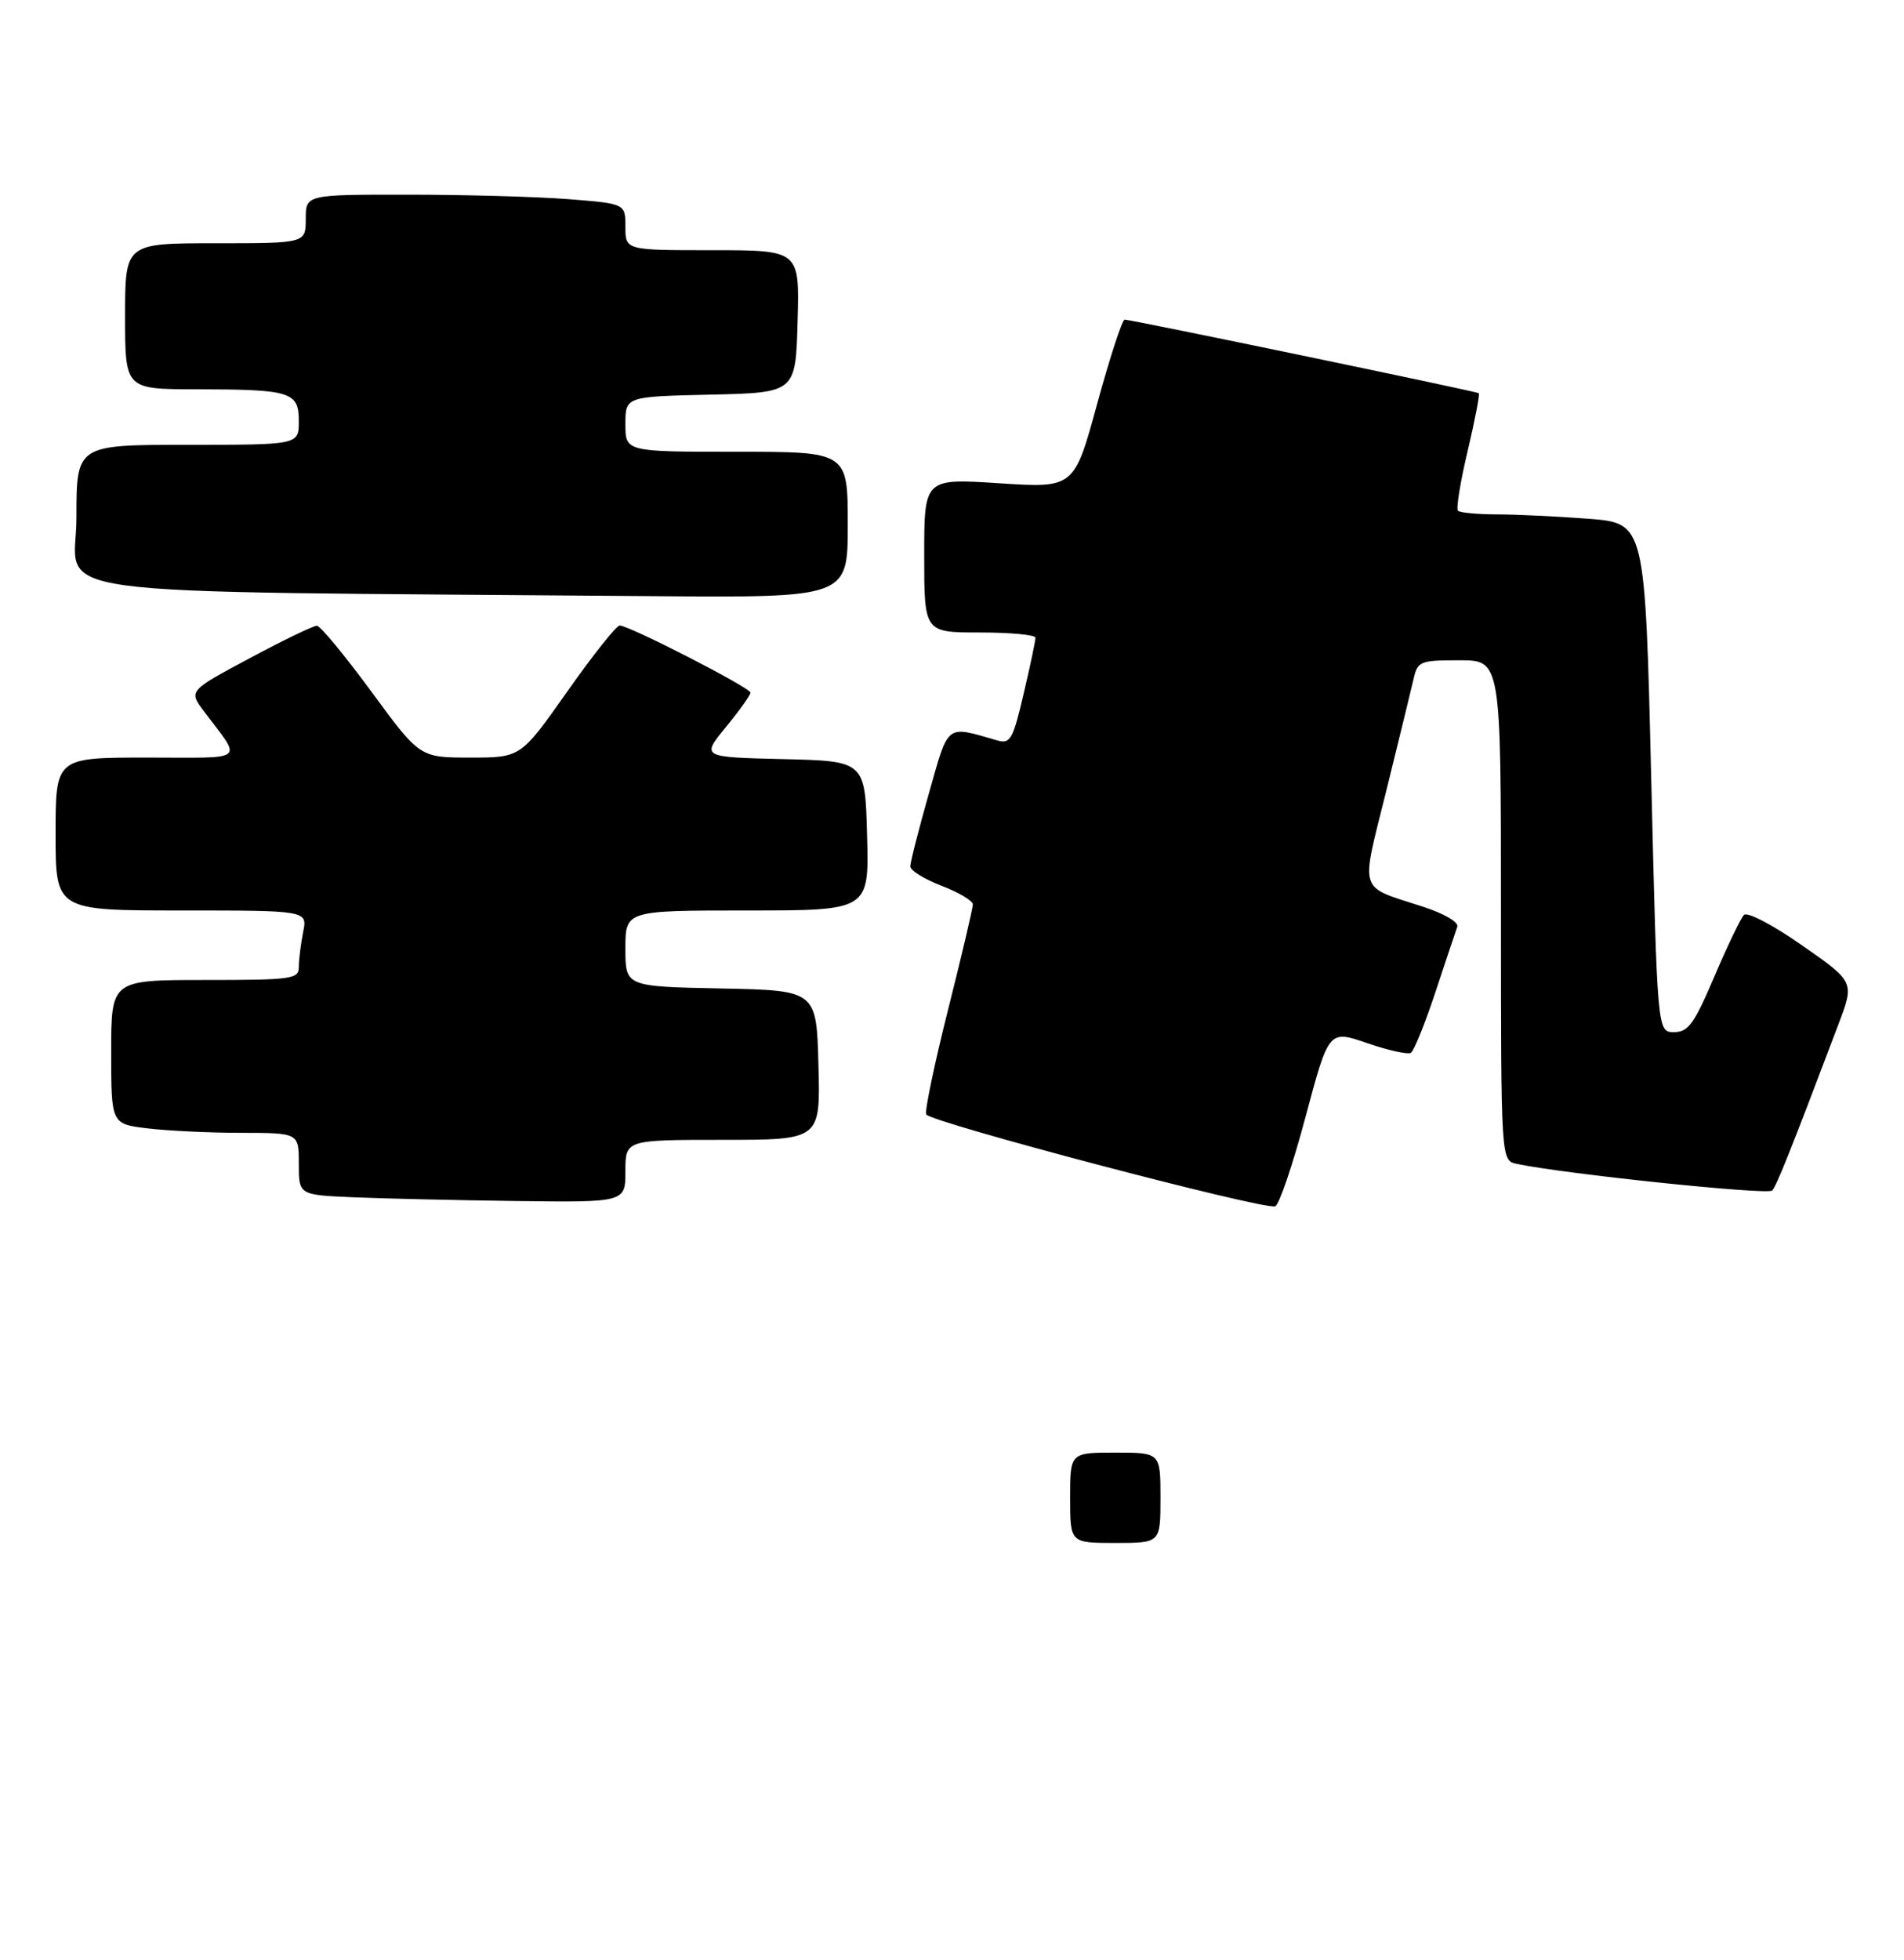 <?xml version="1.0" encoding="UTF-8" standalone="no"?>
<!DOCTYPE svg PUBLIC "-//W3C//DTD SVG 1.1//EN" "http://www.w3.org/Graphics/SVG/1.1/DTD/svg11.dtd" >
<svg xmlns="http://www.w3.org/2000/svg" xmlns:xlink="http://www.w3.org/1999/xlink" version="1.1" viewBox="0 0 274 282">
 <g >
 <path fill="currentColor"
d=" M 187.86 160.76 C 191.22 148.18 191.22 148.18 196.73 150.08 C 199.76 151.12 202.60 151.75 203.04 151.48 C 203.48 151.20 205.07 147.27 206.57 142.74 C 208.07 138.21 209.48 133.98 209.71 133.35 C 209.96 132.69 207.87 131.47 204.82 130.47 C 195.33 127.37 195.78 128.78 199.50 113.77 C 201.30 106.47 203.06 99.26 203.41 97.75 C 204.01 95.13 204.31 95.00 210.02 95.00 C 216.00 95.00 216.00 95.00 216.00 130.98 C 216.00 166.96 216.00 166.96 218.25 167.45 C 224.92 168.88 254.42 171.97 255.03 171.29 C 255.68 170.57 257.65 165.65 264.56 147.39 C 266.88 141.28 266.88 141.28 259.35 136.03 C 255.15 133.09 251.45 131.15 250.97 131.64 C 250.50 132.11 248.59 136.10 246.71 140.50 C 243.80 147.33 242.95 148.50 240.90 148.50 C 238.50 148.50 238.50 148.50 237.62 111.89 C 236.74 75.28 236.74 75.28 228.62 74.64 C 224.15 74.30 218.21 74.01 215.42 74.01 C 212.62 74.00 210.10 73.77 209.81 73.48 C 209.53 73.19 210.15 69.32 211.21 64.87 C 212.26 60.43 212.98 56.69 212.81 56.57 C 212.41 56.30 162.71 45.97 161.85 45.99 C 161.49 45.99 159.71 51.45 157.89 58.11 C 154.57 70.23 154.57 70.23 143.79 69.53 C 133.00 68.83 133.00 68.83 133.00 79.92 C 133.00 91.00 133.00 91.00 141.00 91.00 C 145.40 91.00 149.01 91.34 149.01 91.75 C 149.02 92.16 148.26 95.79 147.31 99.81 C 145.78 106.37 145.39 107.07 143.55 106.54 C 136.01 104.38 136.58 103.93 133.66 114.20 C 132.20 119.36 131.00 124.06 131.00 124.65 C 131.00 125.25 133.03 126.50 135.50 127.45 C 137.97 128.39 140.00 129.60 140.00 130.13 C 140.00 130.67 138.41 137.43 136.46 145.17 C 134.51 152.91 133.08 159.73 133.28 160.33 C 133.63 161.40 181.54 174.03 183.50 173.57 C 184.05 173.44 186.01 167.68 187.86 160.76 Z  M 90.00 168.50 C 90.00 164.00 90.00 164.00 104.03 164.00 C 118.07 164.00 118.07 164.00 117.78 153.25 C 117.50 142.50 117.50 142.50 103.75 142.22 C 90.00 141.94 90.00 141.94 90.00 136.47 C 90.00 131.00 90.00 131.00 107.53 131.00 C 125.07 131.00 125.07 131.00 124.78 120.25 C 124.50 109.50 124.50 109.50 112.71 109.22 C 100.92 108.94 100.92 108.94 104.46 104.61 C 106.41 102.24 108.00 100.01 108.00 99.66 C 108.00 98.95 90.55 90.00 89.18 90.00 C 88.70 90.00 85.31 94.28 81.63 99.50 C 74.94 109.00 74.94 109.00 67.68 109.00 C 60.41 109.00 60.41 109.00 53.46 99.53 C 49.63 94.32 46.10 90.05 45.61 90.03 C 45.13 90.01 40.77 92.11 35.94 94.70 C 27.15 99.40 27.15 99.40 29.32 102.30 C 34.89 109.72 35.77 109.00 21.12 109.00 C 8.00 109.00 8.00 109.00 8.00 120.00 C 8.00 131.00 8.00 131.00 26.12 131.00 C 44.25 131.00 44.25 131.00 43.62 134.12 C 43.28 135.84 43.00 138.09 43.00 139.12 C 43.00 140.87 42.03 141.00 29.50 141.00 C 16.00 141.00 16.00 141.00 16.00 151.36 C 16.00 161.72 16.00 161.72 21.25 162.35 C 24.14 162.70 30.21 162.99 34.75 162.99 C 43.00 163.00 43.00 163.00 43.00 167.46 C 43.00 171.92 43.00 171.92 50.75 172.26 C 55.01 172.44 65.59 172.69 74.25 172.80 C 90.00 173.00 90.00 173.00 90.00 168.50 Z  M 122.00 75.50 C 122.00 65.00 122.00 65.00 106.00 65.00 C 90.00 65.00 90.00 65.00 90.00 61.03 C 90.00 57.06 90.00 57.06 102.25 56.78 C 114.50 56.50 114.50 56.50 114.78 46.25 C 115.07 36.00 115.07 36.00 102.53 36.00 C 90.00 36.00 90.00 36.00 90.00 32.65 C 90.00 29.30 90.00 29.30 81.75 28.65 C 77.21 28.30 66.86 28.01 58.75 28.01 C 44.00 28.00 44.00 28.00 44.00 31.50 C 44.00 35.00 44.00 35.00 31.00 35.00 C 18.00 35.00 18.00 35.00 18.00 45.50 C 18.00 56.00 18.00 56.00 28.25 56.01 C 41.90 56.03 43.00 56.37 43.00 60.62 C 43.00 64.00 43.00 64.00 27.00 64.00 C 11.00 64.00 11.00 64.00 11.00 74.48 C 11.00 86.19 2.35 85.01 93.75 85.77 C 122.00 86.00 122.00 86.00 122.00 75.50 Z  M 154.00 215.50 C 154.00 209.00 154.00 209.00 160.50 209.00 C 167.00 209.00 167.00 209.00 167.00 215.50 C 167.00 222.00 167.00 222.00 160.50 222.00 C 154.00 222.00 154.00 222.00 154.00 215.50 Z "/>
</g>
</svg>